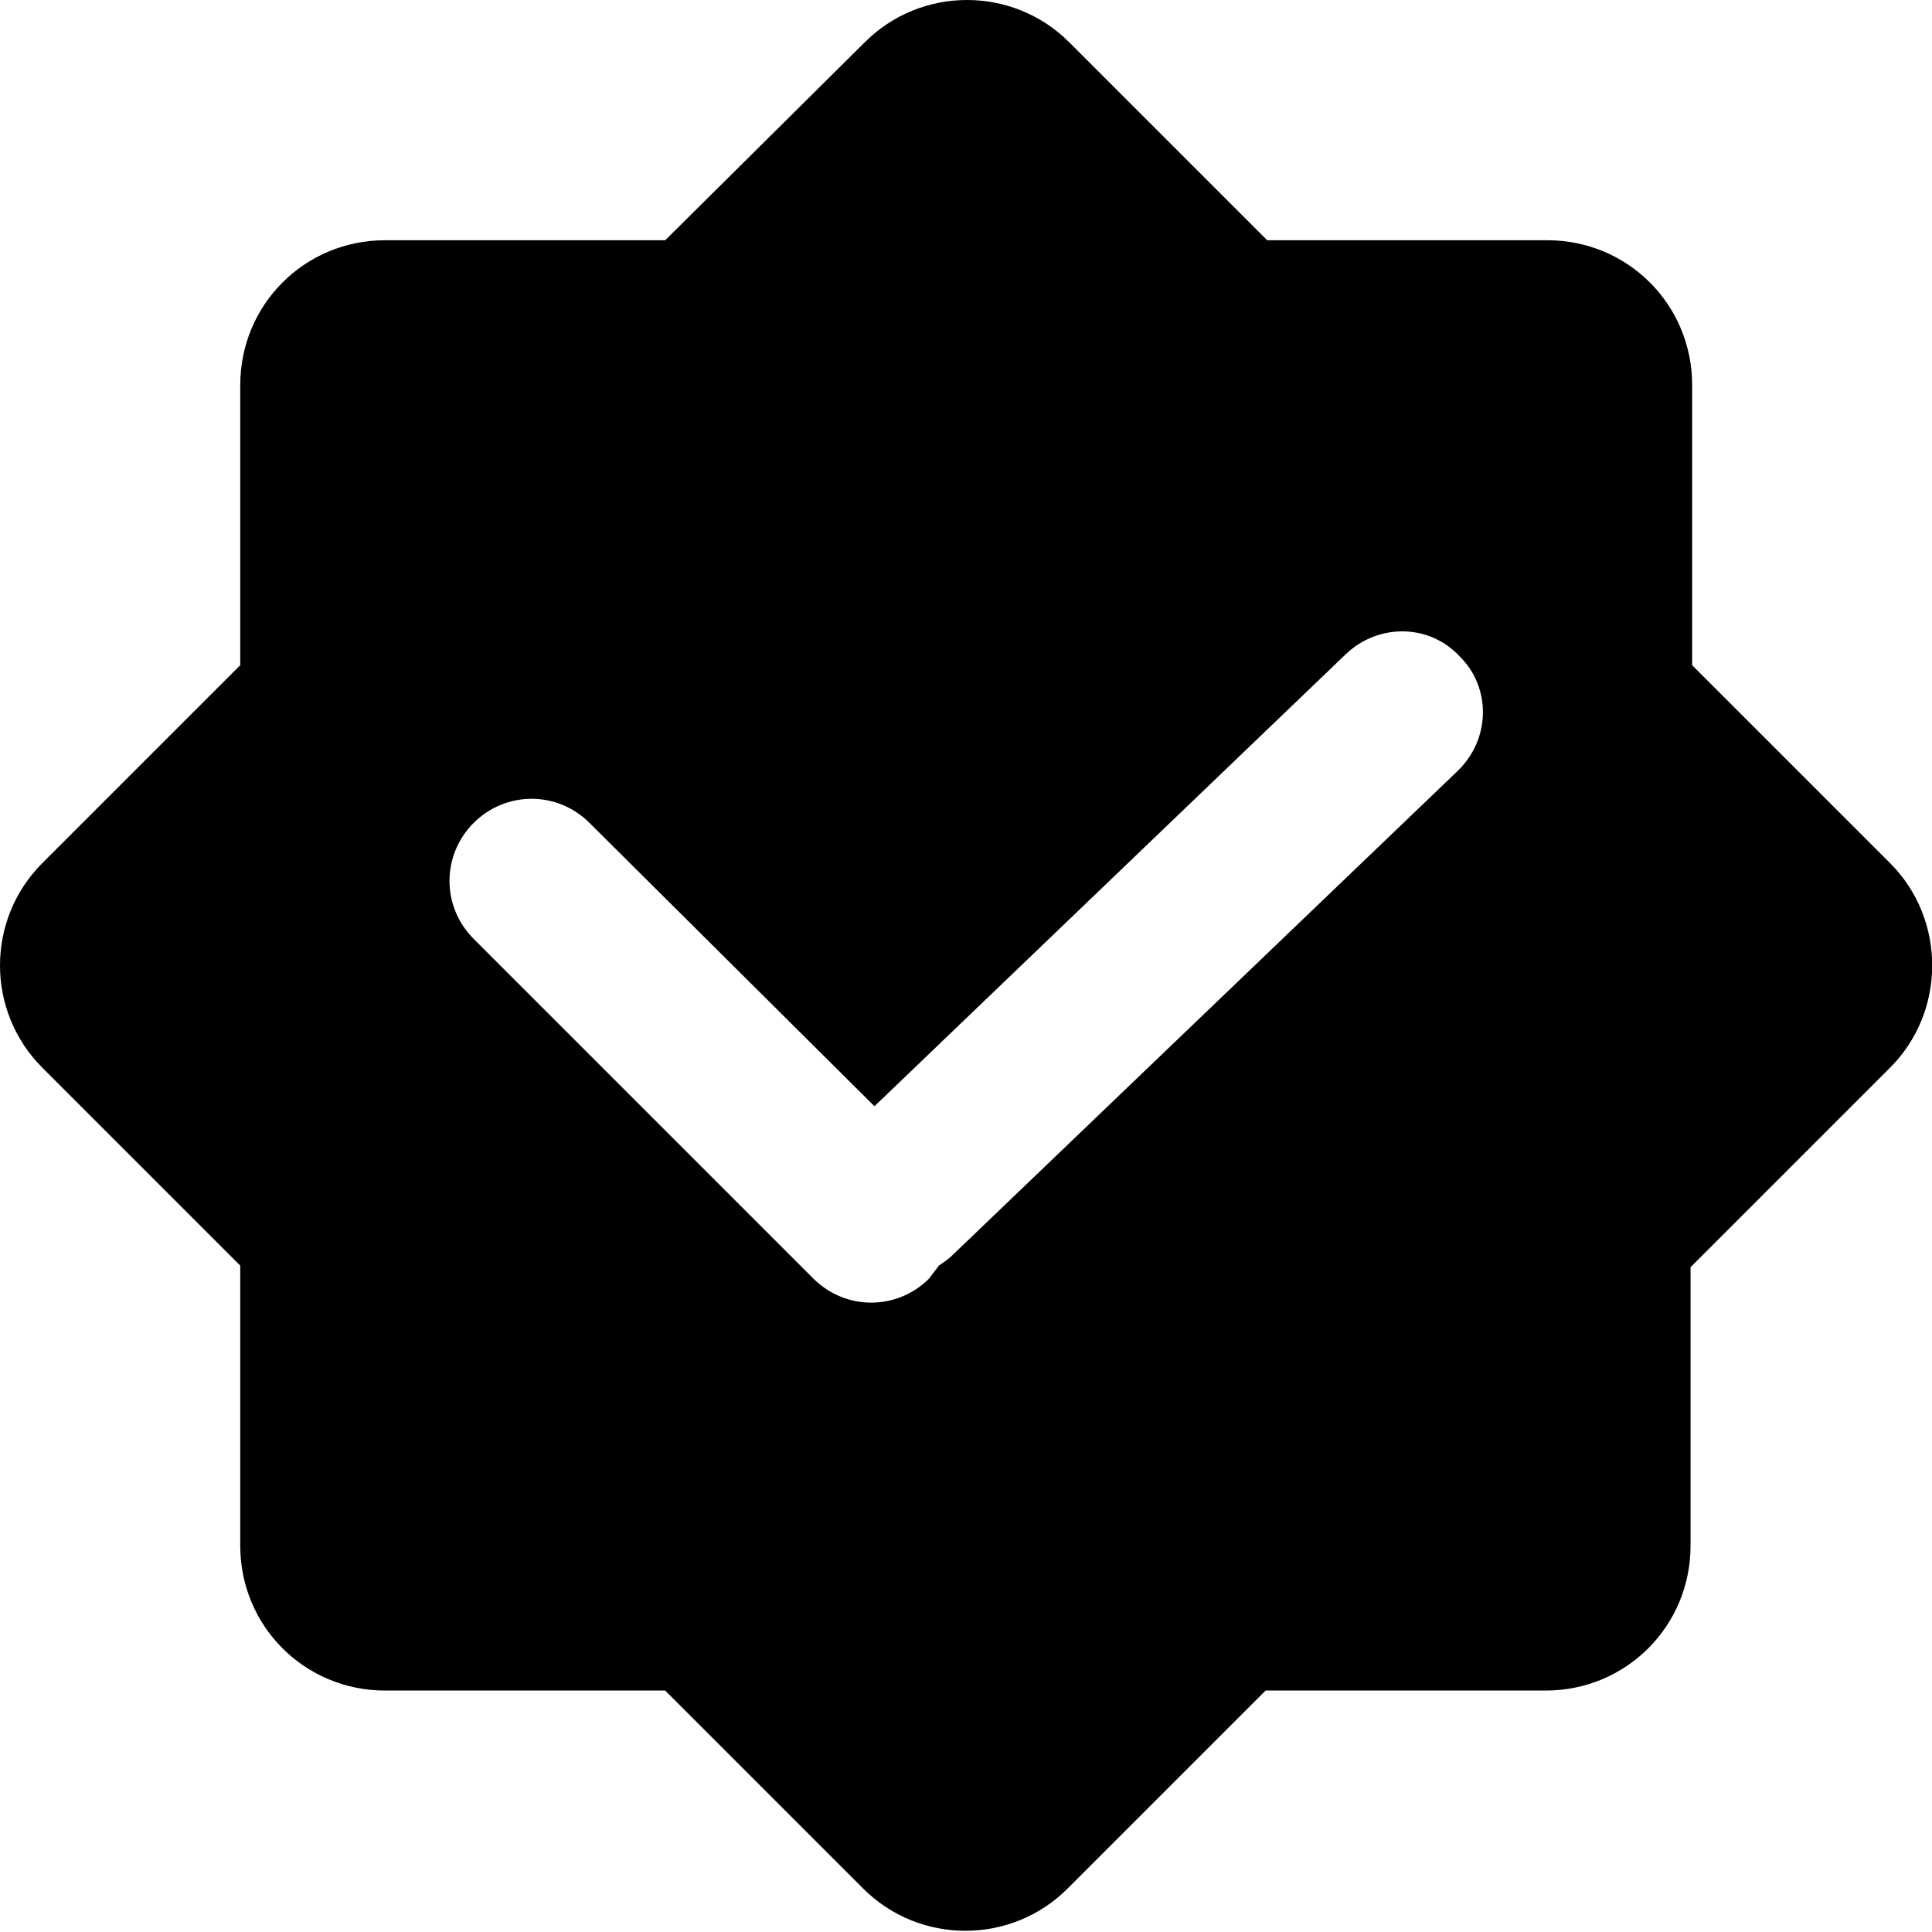 <?xml version="1.0" standalone="no"?><!DOCTYPE svg PUBLIC "-//W3C//DTD SVG 1.1//EN" "http://www.w3.org/Graphics/SVG/1.1/DTD/svg11.dtd"><svg t="1667452859433" class="icon" viewBox="0 0 1024 1024" version="1.1" xmlns="http://www.w3.org/2000/svg" p-id="4167" width="640" height="640" xmlns:xlink="http://www.w3.org/1999/xlink"><path d="M1001.818 457.505l-104.938-104.938V204.117c0-42.658-34.126-76.784-76.784-76.784H671.647L566.709 22.395c-29.86-29.86-78.49-29.86-108.351 0L352.567 127.333H204.118c-42.658 0-76.784 34.126-76.784 76.784v148.449L22.395 457.505c-29.86 29.86-29.86 78.49 0 108.351l104.938 104.938V819.243c0 42.658 34.126 76.784 76.784 76.784h148.449l104.938 104.938c29.86 29.86 78.49 29.86 108.351 0L670.794 896.027H819.243c42.658 0 76.784-34.126 76.784-76.784V671.647l104.938-104.938c30.714-29.86 30.714-79.343 0.853-109.204z m-229.499-48.63l-267.038 255.947c-2.559 2.559-5.119 4.266-7.678 5.972-1.706 2.559-3.413 4.266-5.119 6.825-8.532 8.532-19.623 12.797-30.714 12.797-11.091 0-22.182-4.266-30.714-12.797L251.041 497.603c-17.063-17.063-17.063-44.364 0-61.427s44.364-17.063 61.427 0l151.009 150.155 249.975-239.737c17.063-16.21 44.364-16.21 60.574 1.706 16.21 16.21 16.21 43.511-1.706 60.574z" p-id="4168"></path></svg>